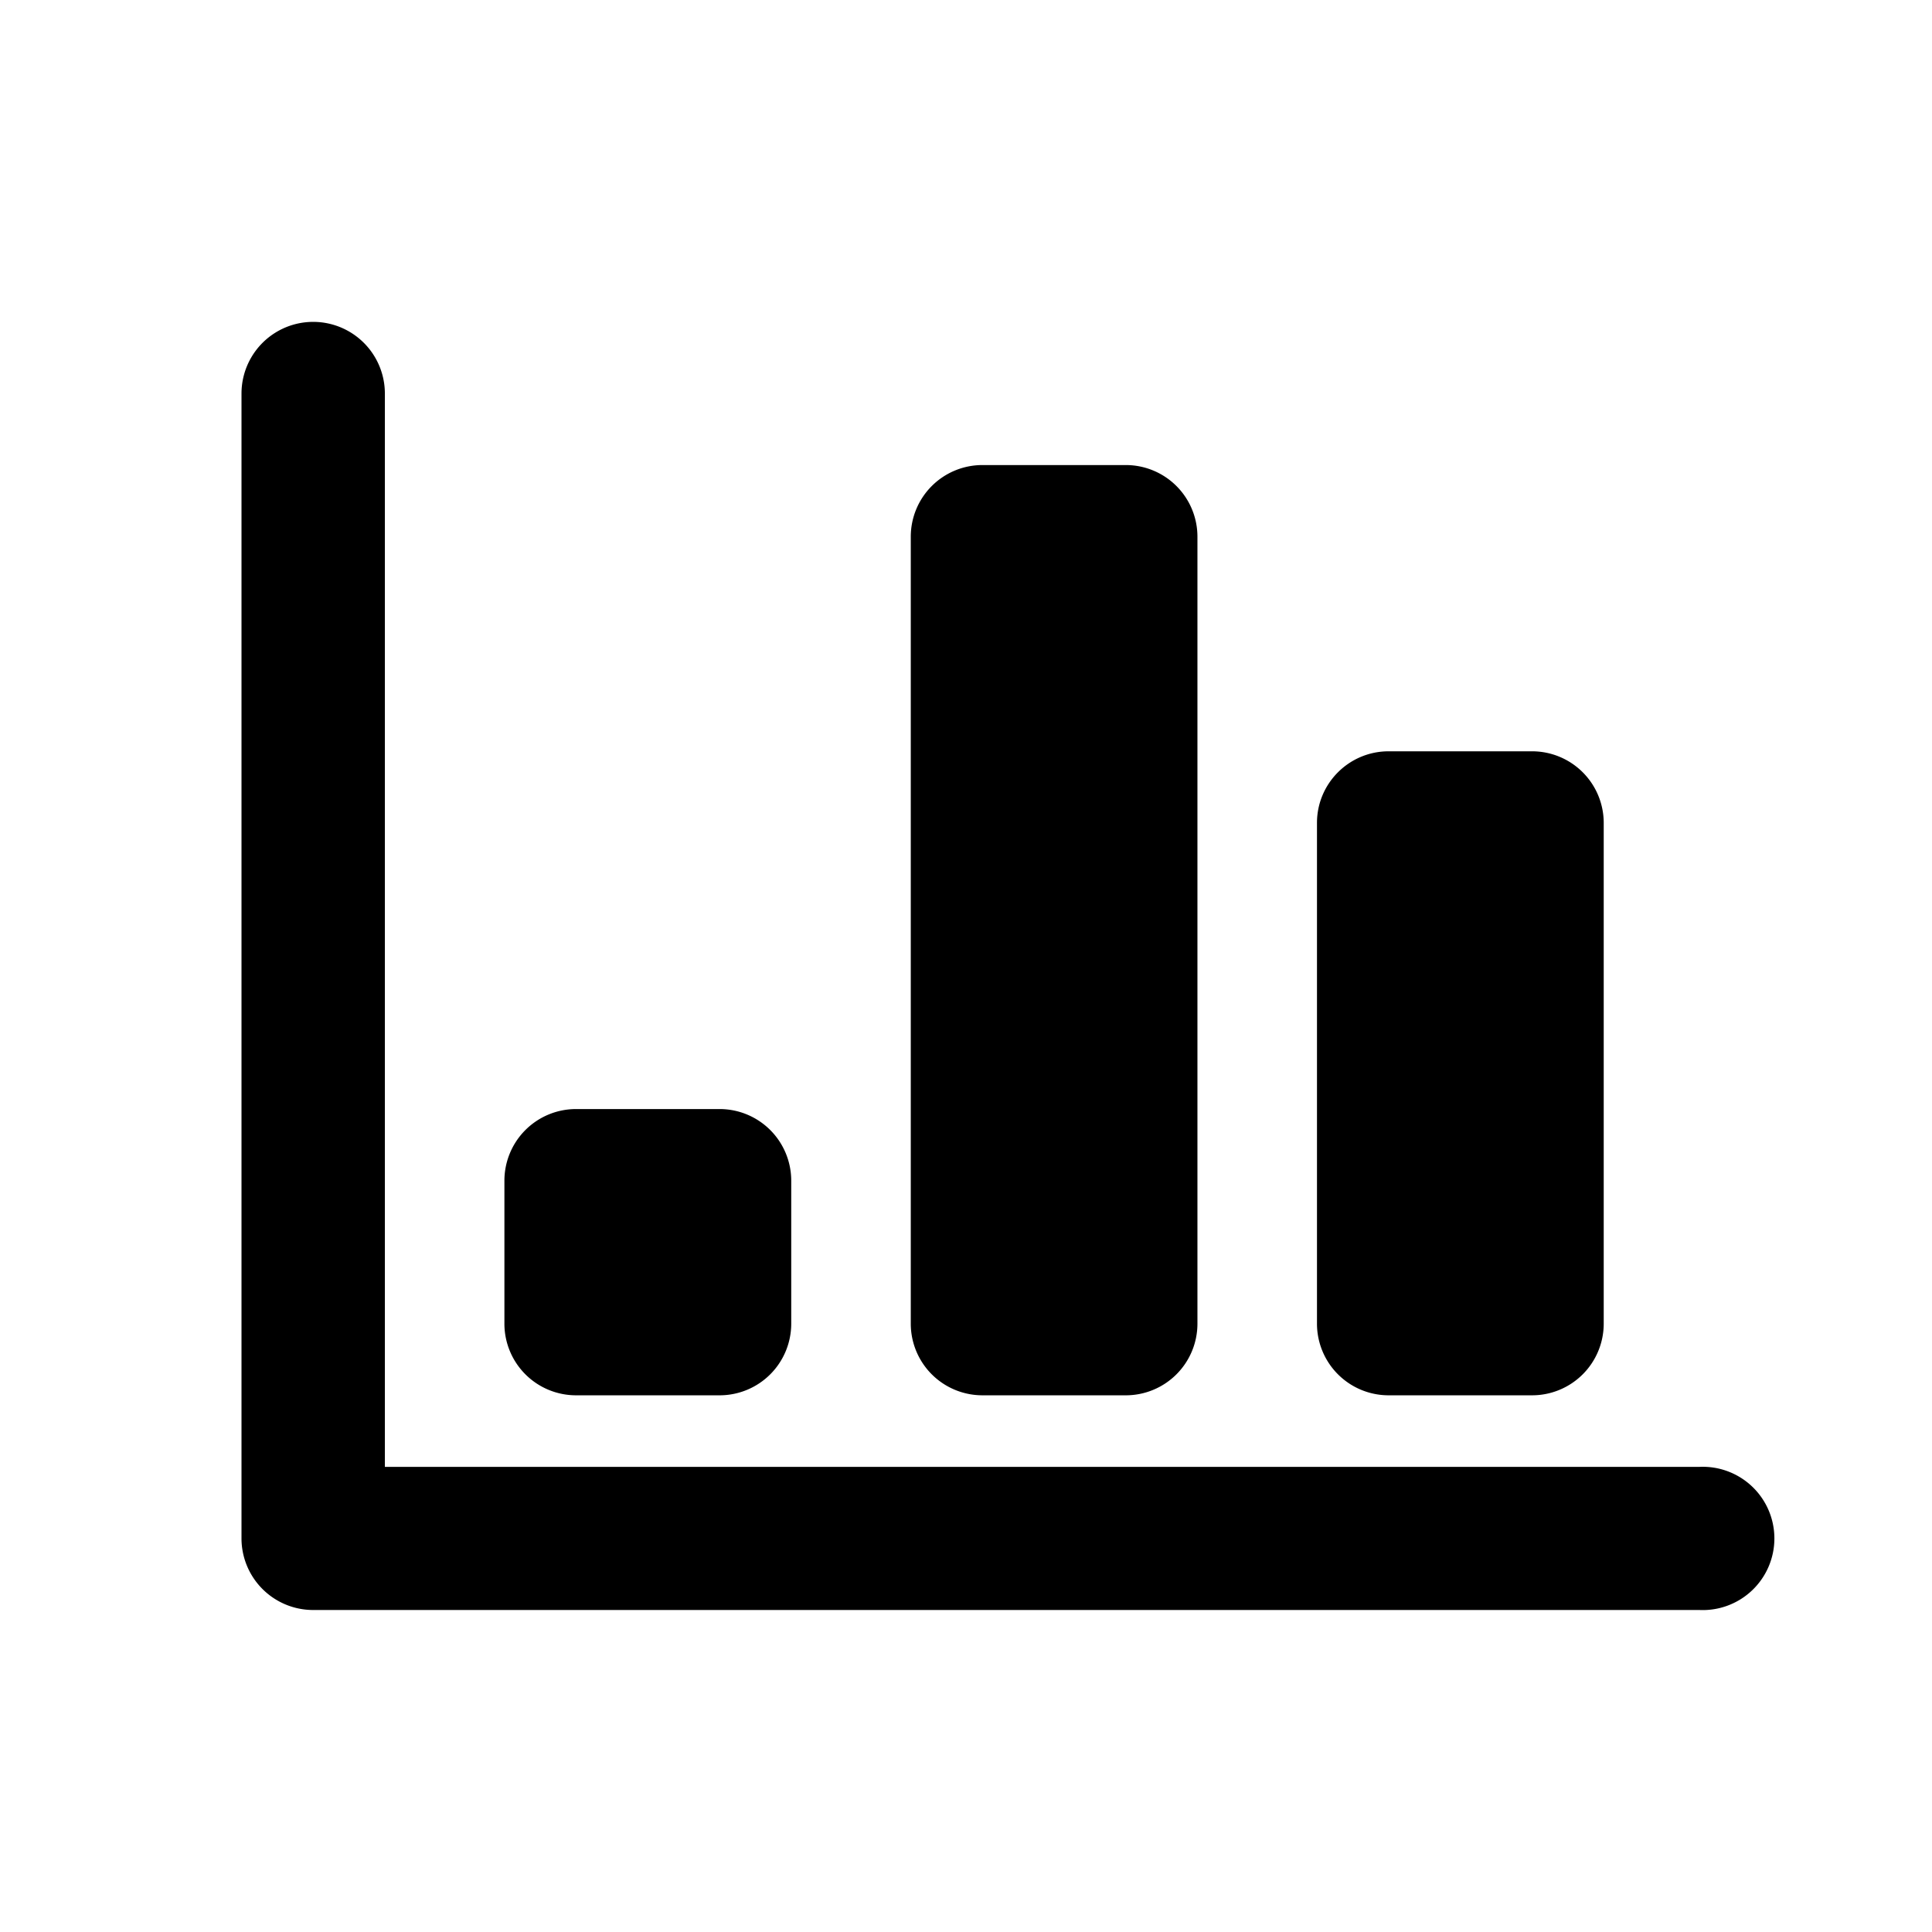<?xml version="1.0" standalone="no"?><!DOCTYPE svg PUBLIC "-//W3C//DTD SVG 1.1//EN" "http://www.w3.org/Graphics/SVG/1.1/DTD/svg11.dtd"><svg t="1592442632321" class="icon" viewBox="0 0 1024 1024" version="1.1" xmlns="http://www.w3.org/2000/svg" p-id="8823" xmlns:xlink="http://www.w3.org/1999/xlink" width="200" height="200"><defs><style type="text/css"></style></defs><path d="M900.693 853.333H165.973a37.973 37.973 0 0 1-37.973-37.931V208.597a37.973 37.973 0 1 1 75.989 0v568.875H900.693a37.973 37.973 0 1 1 0 75.861m-88.661-113.792h-76.032a37.973 37.973 0 0 1-37.973-37.888v-265.515c0-20.949 17.024-37.931 37.973-37.931h76.032a37.973 37.973 0 0 1 37.973 37.973v265.472a37.973 37.973 0 0 1-37.973 37.888m-215.339 0h-75.989a37.973 37.973 0 0 1-37.973-37.888V284.459a37.973 37.973 0 0 1 37.973-37.973h75.989a37.973 37.973 0 0 1 37.973 37.973v417.195a37.973 37.973 0 0 1-37.973 37.888m-215.339 0h-75.947a37.973 37.973 0 0 1-38.059-37.888v-75.861a37.973 37.973 0 0 1 38.016-37.973h75.989a37.973 37.973 0 0 1 38.016 37.973v75.861a37.973 37.973 0 0 1-37.973 37.888" p-id="8824"></path></svg>